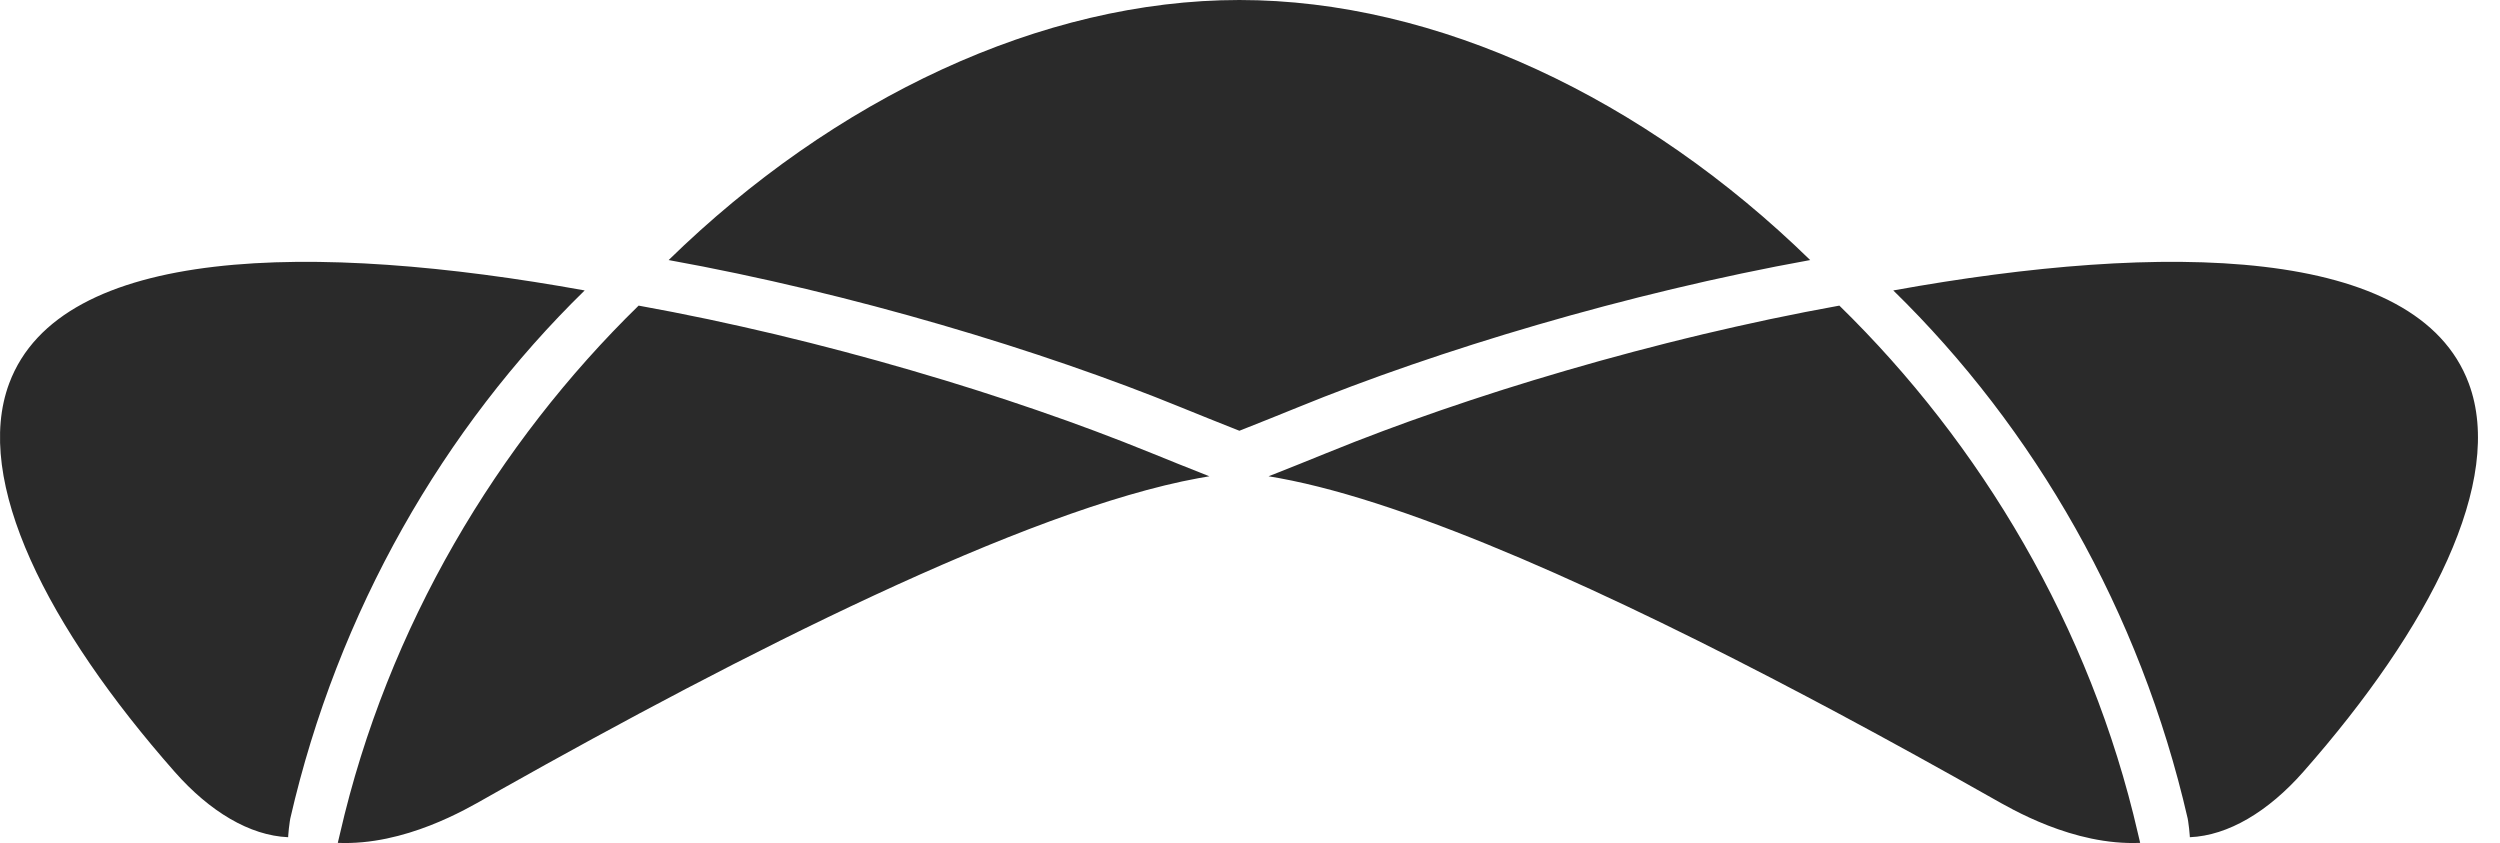 <?xml version="1.0" encoding="UTF-8"?>
<svg width="86px" height="29px" viewBox="0 0 86 29" version="1.1" xmlns="http://www.w3.org/2000/svg" xmlns:xlink="http://www.w3.org/1999/xlink">
    <title>CBB2C1AD-0849-44D1-90E2-16842443B864</title>
    <g id="TaaS-ROI" stroke="none" stroke-width="1" fill="none" fill-rule="evenodd">
        <g id="TaaS-Calc-Landing" transform="translate(-80, -26)" fill="#2A2A2A">
            <path d="M101.969,36.513 C102.75,36.654 103.535,36.808 104.32,36.973 L104.32,36.973 L104.355,36.98 C105.136,37.146 105.917,37.322 106.695,37.506 C106.7,37.508 106.704,37.509 106.709,37.51 L106.709,37.51 C107.097,37.603 107.484,37.698 107.87,37.795 C107.88,37.797 107.888,37.8 107.898,37.802 C108.659,37.994 109.414,38.195 110.161,38.402 C110.183,38.408 110.206,38.414 110.229,38.421 C110.235,38.422 110.241,38.424 110.247,38.426 C110.981,38.631 111.706,38.842 112.419,39.059 L112.419,39.059 L112.448,39.067 C112.464,39.072 112.481,39.077 112.498,39.082 C112.843,39.187 113.186,39.294 113.525,39.401 C113.539,39.406 113.553,39.411 113.567,39.415 C113.592,39.423 113.619,39.431 113.644,39.439 C114.319,39.654 114.979,39.873 115.624,40.095 C115.645,40.102 115.667,40.11 115.688,40.117 L115.688,40.117 L115.782,40.15 C116.093,40.257 116.401,40.365 116.704,40.474 L116.704,40.474 L116.807,40.511 C117.088,40.613 117.364,40.715 117.637,40.816 C117.675,40.83 117.713,40.845 117.751,40.859 C117.758,40.861 117.765,40.864 117.771,40.867 C118.056,40.973 118.336,41.081 118.612,41.188 L118.612,41.188 L118.673,41.212 C118.709,41.226 118.745,41.24 118.78,41.255 C119.061,41.365 119.339,41.475 119.608,41.585 C119.612,41.587 119.617,41.589 119.621,41.59 C119.885,41.698 120.163,41.81 120.45,41.925 L120.45,41.925 L120.455,41.928 L120.51,41.95 C120.864,42.091 121.233,42.238 121.616,42.389 L121.603,42.384 L121.234,42.448 C115.247,43.544 105.444,48.539 97.235,53.159 L96.725,53.447 C96.058,53.823 93.932,55.092 91.62,54.995 L91.62,54.995 L91.695,54.679 C93.331,47.545 97.124,41.242 101.969,36.513 Z M143.274,36.513 C148.118,41.242 151.911,47.545 153.547,54.679 L153.622,54.995 C151.31,55.092 149.184,53.823 148.518,53.447 C146.822,52.488 145.052,51.509 143.257,50.549 L142.177,49.975 C135.506,46.454 128.623,43.293 124.008,42.448 L123.638,42.384 L124.005,42.24 C124.254,42.141 124.496,42.044 124.732,41.95 L124.787,41.928 L124.787,41.928 L124.793,41.925 C125.079,41.81 125.357,41.698 125.622,41.59 C125.625,41.589 125.63,41.587 125.634,41.585 C125.904,41.475 126.181,41.365 126.462,41.255 L126.569,41.212 L126.569,41.212 C126.59,41.204 126.61,41.196 126.63,41.188 C126.906,41.081 127.186,40.973 127.471,40.867 L127.491,40.859 L127.491,40.859 C127.529,40.845 127.567,40.83 127.605,40.816 C127.878,40.715 128.155,40.613 128.435,40.511 C128.469,40.499 128.504,40.486 128.539,40.474 C128.841,40.365 129.149,40.257 129.46,40.15 C129.491,40.139 129.522,40.128 129.554,40.117 C129.576,40.11 129.597,40.102 129.619,40.095 C130.263,39.873 130.924,39.654 131.598,39.439 C131.624,39.431 131.65,39.423 131.676,39.415 C131.69,39.411 131.704,39.406 131.717,39.401 C132.056,39.294 132.399,39.187 132.745,39.082 C132.761,39.077 132.778,39.072 132.794,39.067 C132.804,39.064 132.814,39.061 132.823,39.059 C133.536,38.842 134.262,38.631 134.995,38.426 C135.001,38.424 135.007,38.422 135.013,38.421 C135.036,38.414 135.059,38.408 135.082,38.402 C135.828,38.195 136.583,37.994 137.344,37.802 L137.373,37.795 L137.373,37.795 L137.952,37.651 L137.952,37.651 L138.534,37.51 C138.538,37.509 138.542,37.508 138.547,37.506 C139.325,37.322 140.107,37.146 140.888,36.98 C140.893,36.979 140.899,36.978 140.903,36.977 C140.909,36.976 140.916,36.975 140.922,36.973 C141.707,36.808 142.492,36.654 143.274,36.513 Z M80.317,39.186 C82.088,34.446 90.756,34.299 100.113,35.991 C95.269,40.72 91.622,47.023 89.986,54.156 C89.986,54.156 89.96,54.292 89.937,54.501 C89.916,54.698 89.912,54.8 89.912,54.8 C88.593,54.745 87.215,53.919 86.012,52.554 C81.624,47.575 79.068,42.53 80.317,39.186 Z M164.925,39.186 C166.175,42.53 163.619,47.575 159.231,52.554 C158.028,53.919 156.649,54.745 155.331,54.8 C155.331,54.8 155.326,54.698 155.305,54.501 C155.283,54.292 155.256,54.156 155.256,54.156 C153.62,47.023 149.973,40.72 145.129,35.991 C154.486,34.299 163.155,34.446 164.925,39.186 Z M122.635,26 C129.43,26 136.575,29.385 142.27,34.946 C135.977,36.084 129.438,38.053 124.631,40.018 C124.023,40.267 123.352,40.534 122.635,40.818 C121.918,40.534 121.248,40.267 120.64,40.018 C115.833,38.053 109.294,36.084 103.001,34.946 C108.696,29.385 115.841,26 122.635,26 Z" id="Combined-Shape"></path>
        </g>
    </g>
</svg>